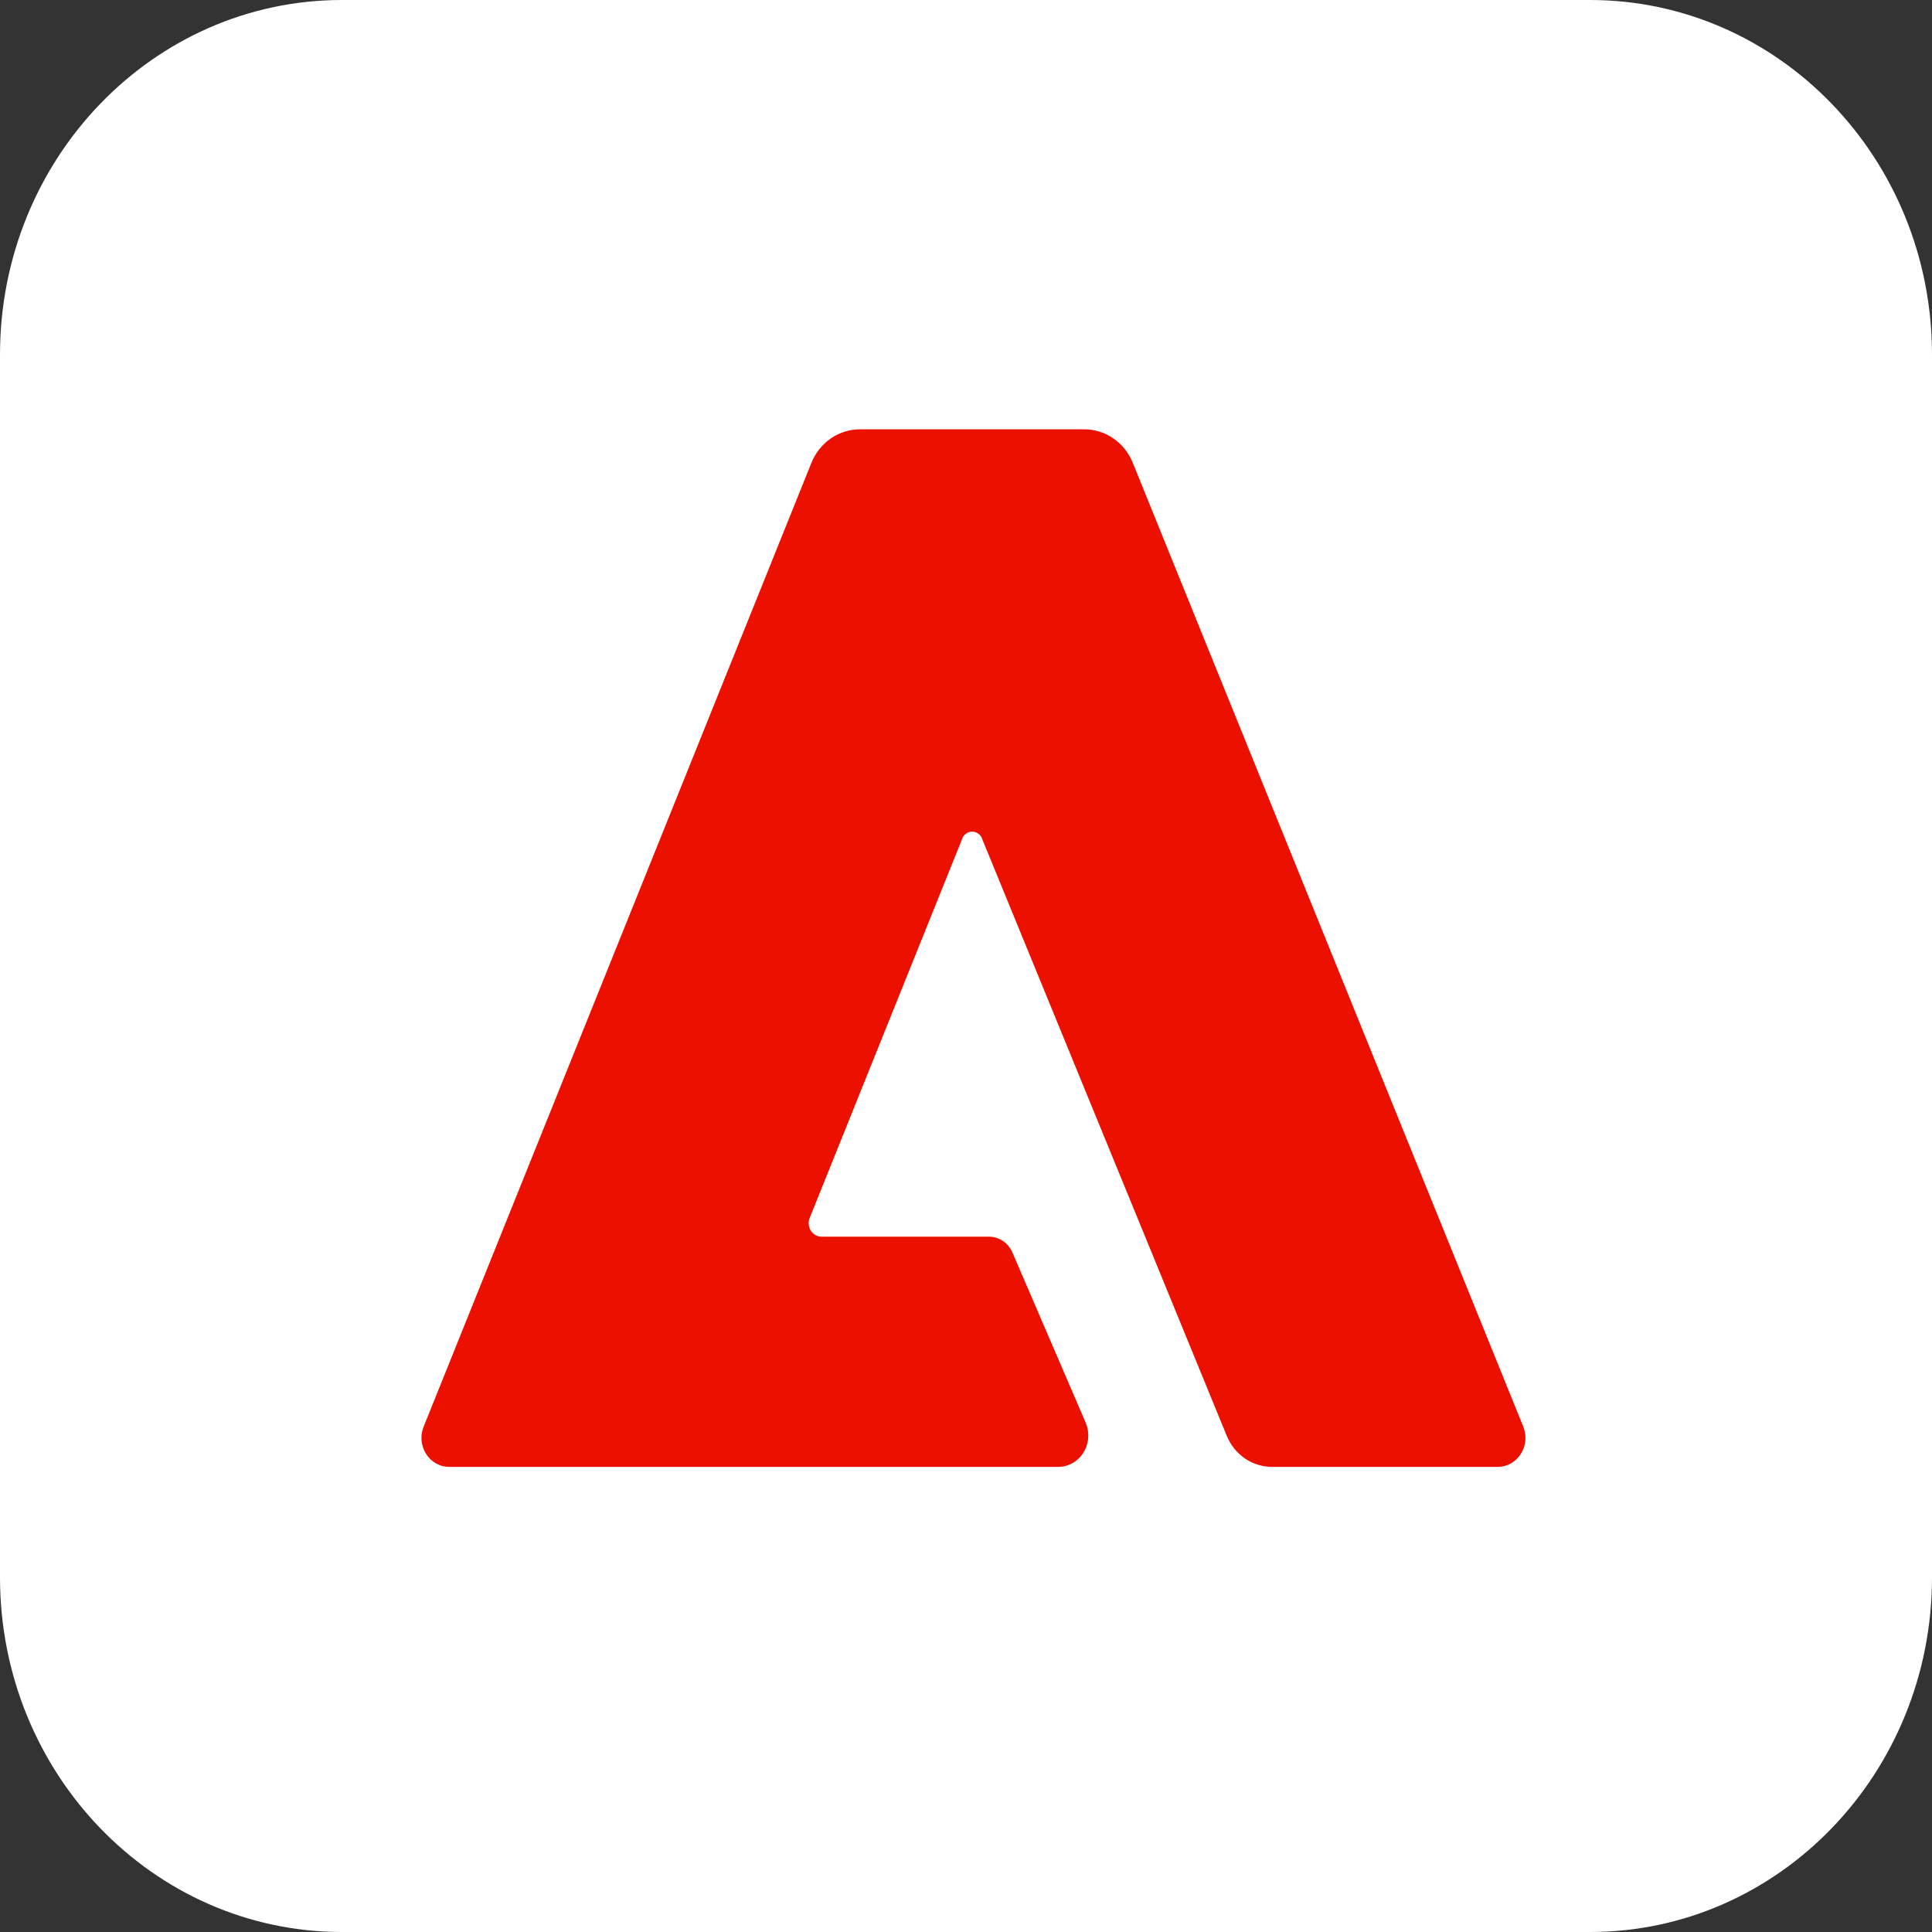 <svg width="32" height="32" viewBox="0 0 32 32" fill="none" xmlns="http://www.w3.org/2000/svg">
<rect x="0" y="0" width="32" height="32" fill="#333333" stroke="none"/>
<path d="M26.335 0H5.665C2.536 0 0 2.63 0 5.875V26.125C0 29.37 2.536 32 5.665 32H26.335C29.464 32 32 29.37 32 26.125V5.875C32 2.63 29.464 0 26.335 0Z" fill="white"/>
<path d="M24.81 24.296H21.084C20.922 24.299 20.762 24.252 20.626 24.161C20.49 24.069 20.383 23.937 20.319 23.782L16.273 13.909C16.263 13.871 16.241 13.837 16.21 13.813C16.18 13.788 16.142 13.775 16.104 13.774C16.066 13.774 16.028 13.786 15.997 13.81C15.966 13.833 15.943 13.867 15.932 13.905L13.411 20.173C13.397 20.207 13.391 20.244 13.395 20.281C13.398 20.317 13.41 20.352 13.429 20.383C13.449 20.414 13.475 20.439 13.506 20.456C13.537 20.474 13.572 20.483 13.607 20.483H16.379C16.463 20.483 16.545 20.509 16.615 20.557C16.685 20.605 16.74 20.674 16.773 20.755L17.986 23.573C18.018 23.652 18.031 23.738 18.023 23.824C18.016 23.909 17.988 23.992 17.943 24.063C17.897 24.135 17.836 24.194 17.763 24.234C17.691 24.275 17.61 24.296 17.527 24.296H7.438C7.362 24.296 7.287 24.276 7.221 24.238C7.154 24.2 7.097 24.146 7.056 24.079C7.014 24.013 6.989 23.937 6.982 23.858C6.976 23.779 6.988 23.7 7.018 23.627L13.435 7.677C13.501 7.508 13.614 7.364 13.759 7.263C13.905 7.162 14.076 7.109 14.25 7.111H17.952C18.126 7.109 18.298 7.162 18.443 7.263C18.588 7.363 18.701 7.508 18.767 7.677L25.229 23.627C25.259 23.7 25.271 23.779 25.265 23.858C25.258 23.937 25.233 24.013 25.191 24.079C25.15 24.145 25.093 24.2 25.027 24.238C24.96 24.276 24.886 24.296 24.81 24.296Z" fill="#EB1000"/>
</svg>
